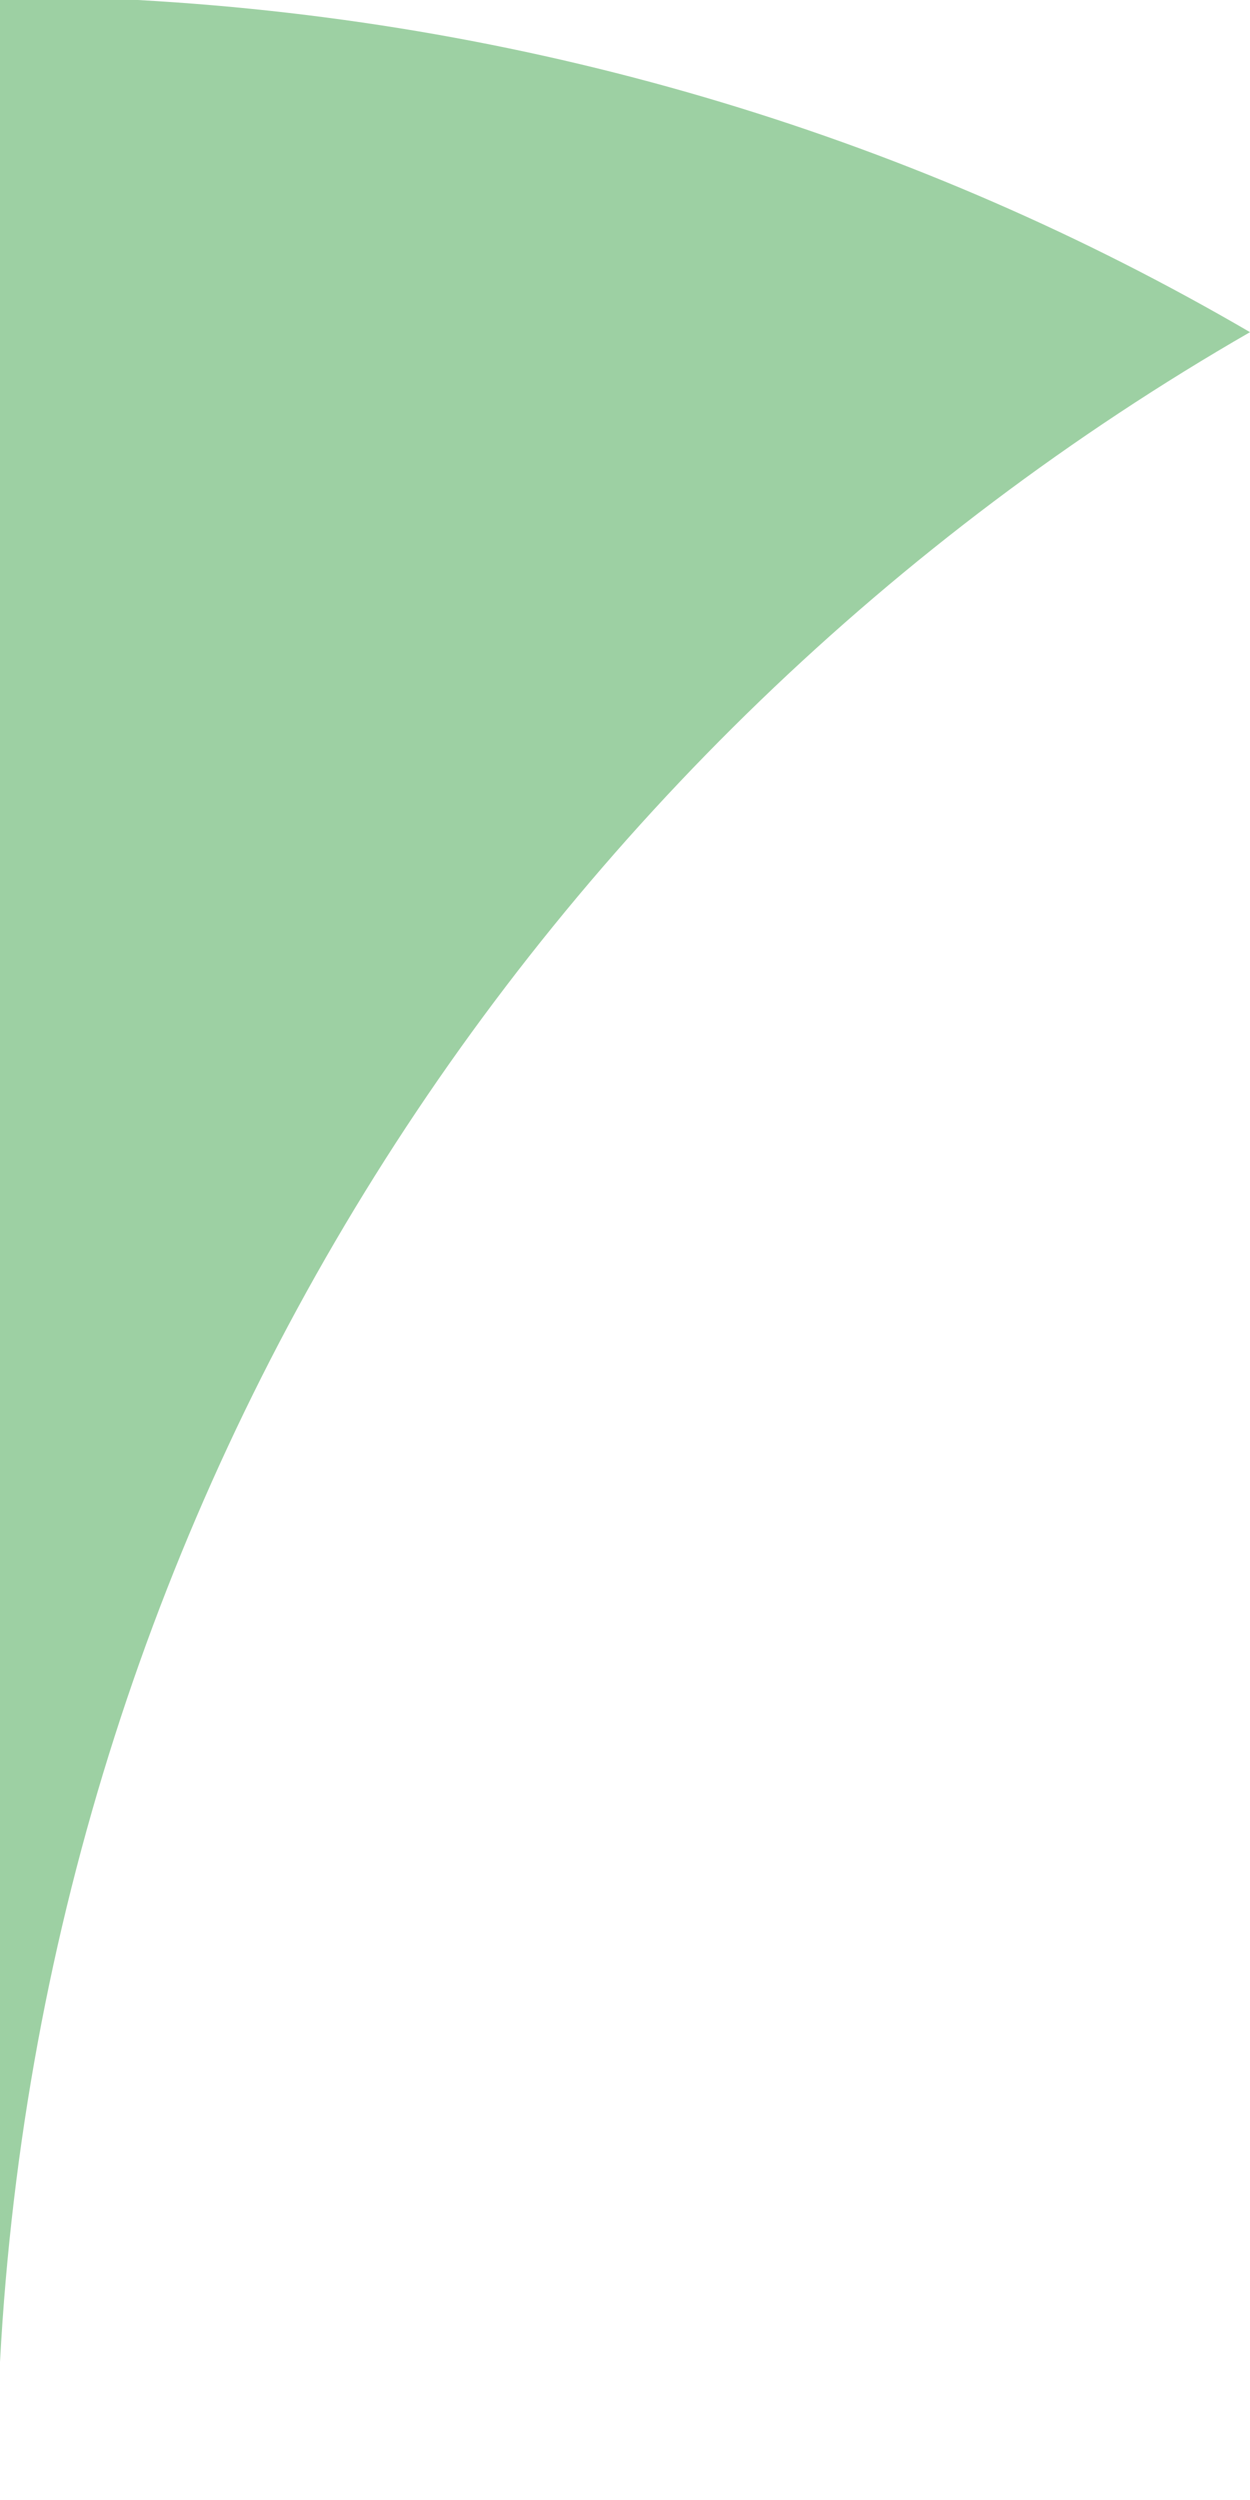 ﻿<?xml version="1.0" encoding="utf-8"?>
<svg version="1.1" xmlns:xlink="http://www.w3.org/1999/xlink" width="81px" height="162px" xmlns="http://www.w3.org/2000/svg">
  <g transform="matrix(1 0 0 1 -1118 0 )">
    <path d="M 0 153.058  C 3.012 96.805  34.788 48.142  81 21.524  C 59.608 9.046  35.1 1.456  8.931 0  C 8.931 0  0 0  0 0  L 0 162  C 0 162  0 153.058  0 153.058  Z " fill-rule="nonzero" fill="#9dd0a3" stroke="none" transform="matrix(1 0 0 1 1118 0 )" />
  </g>
</svg>